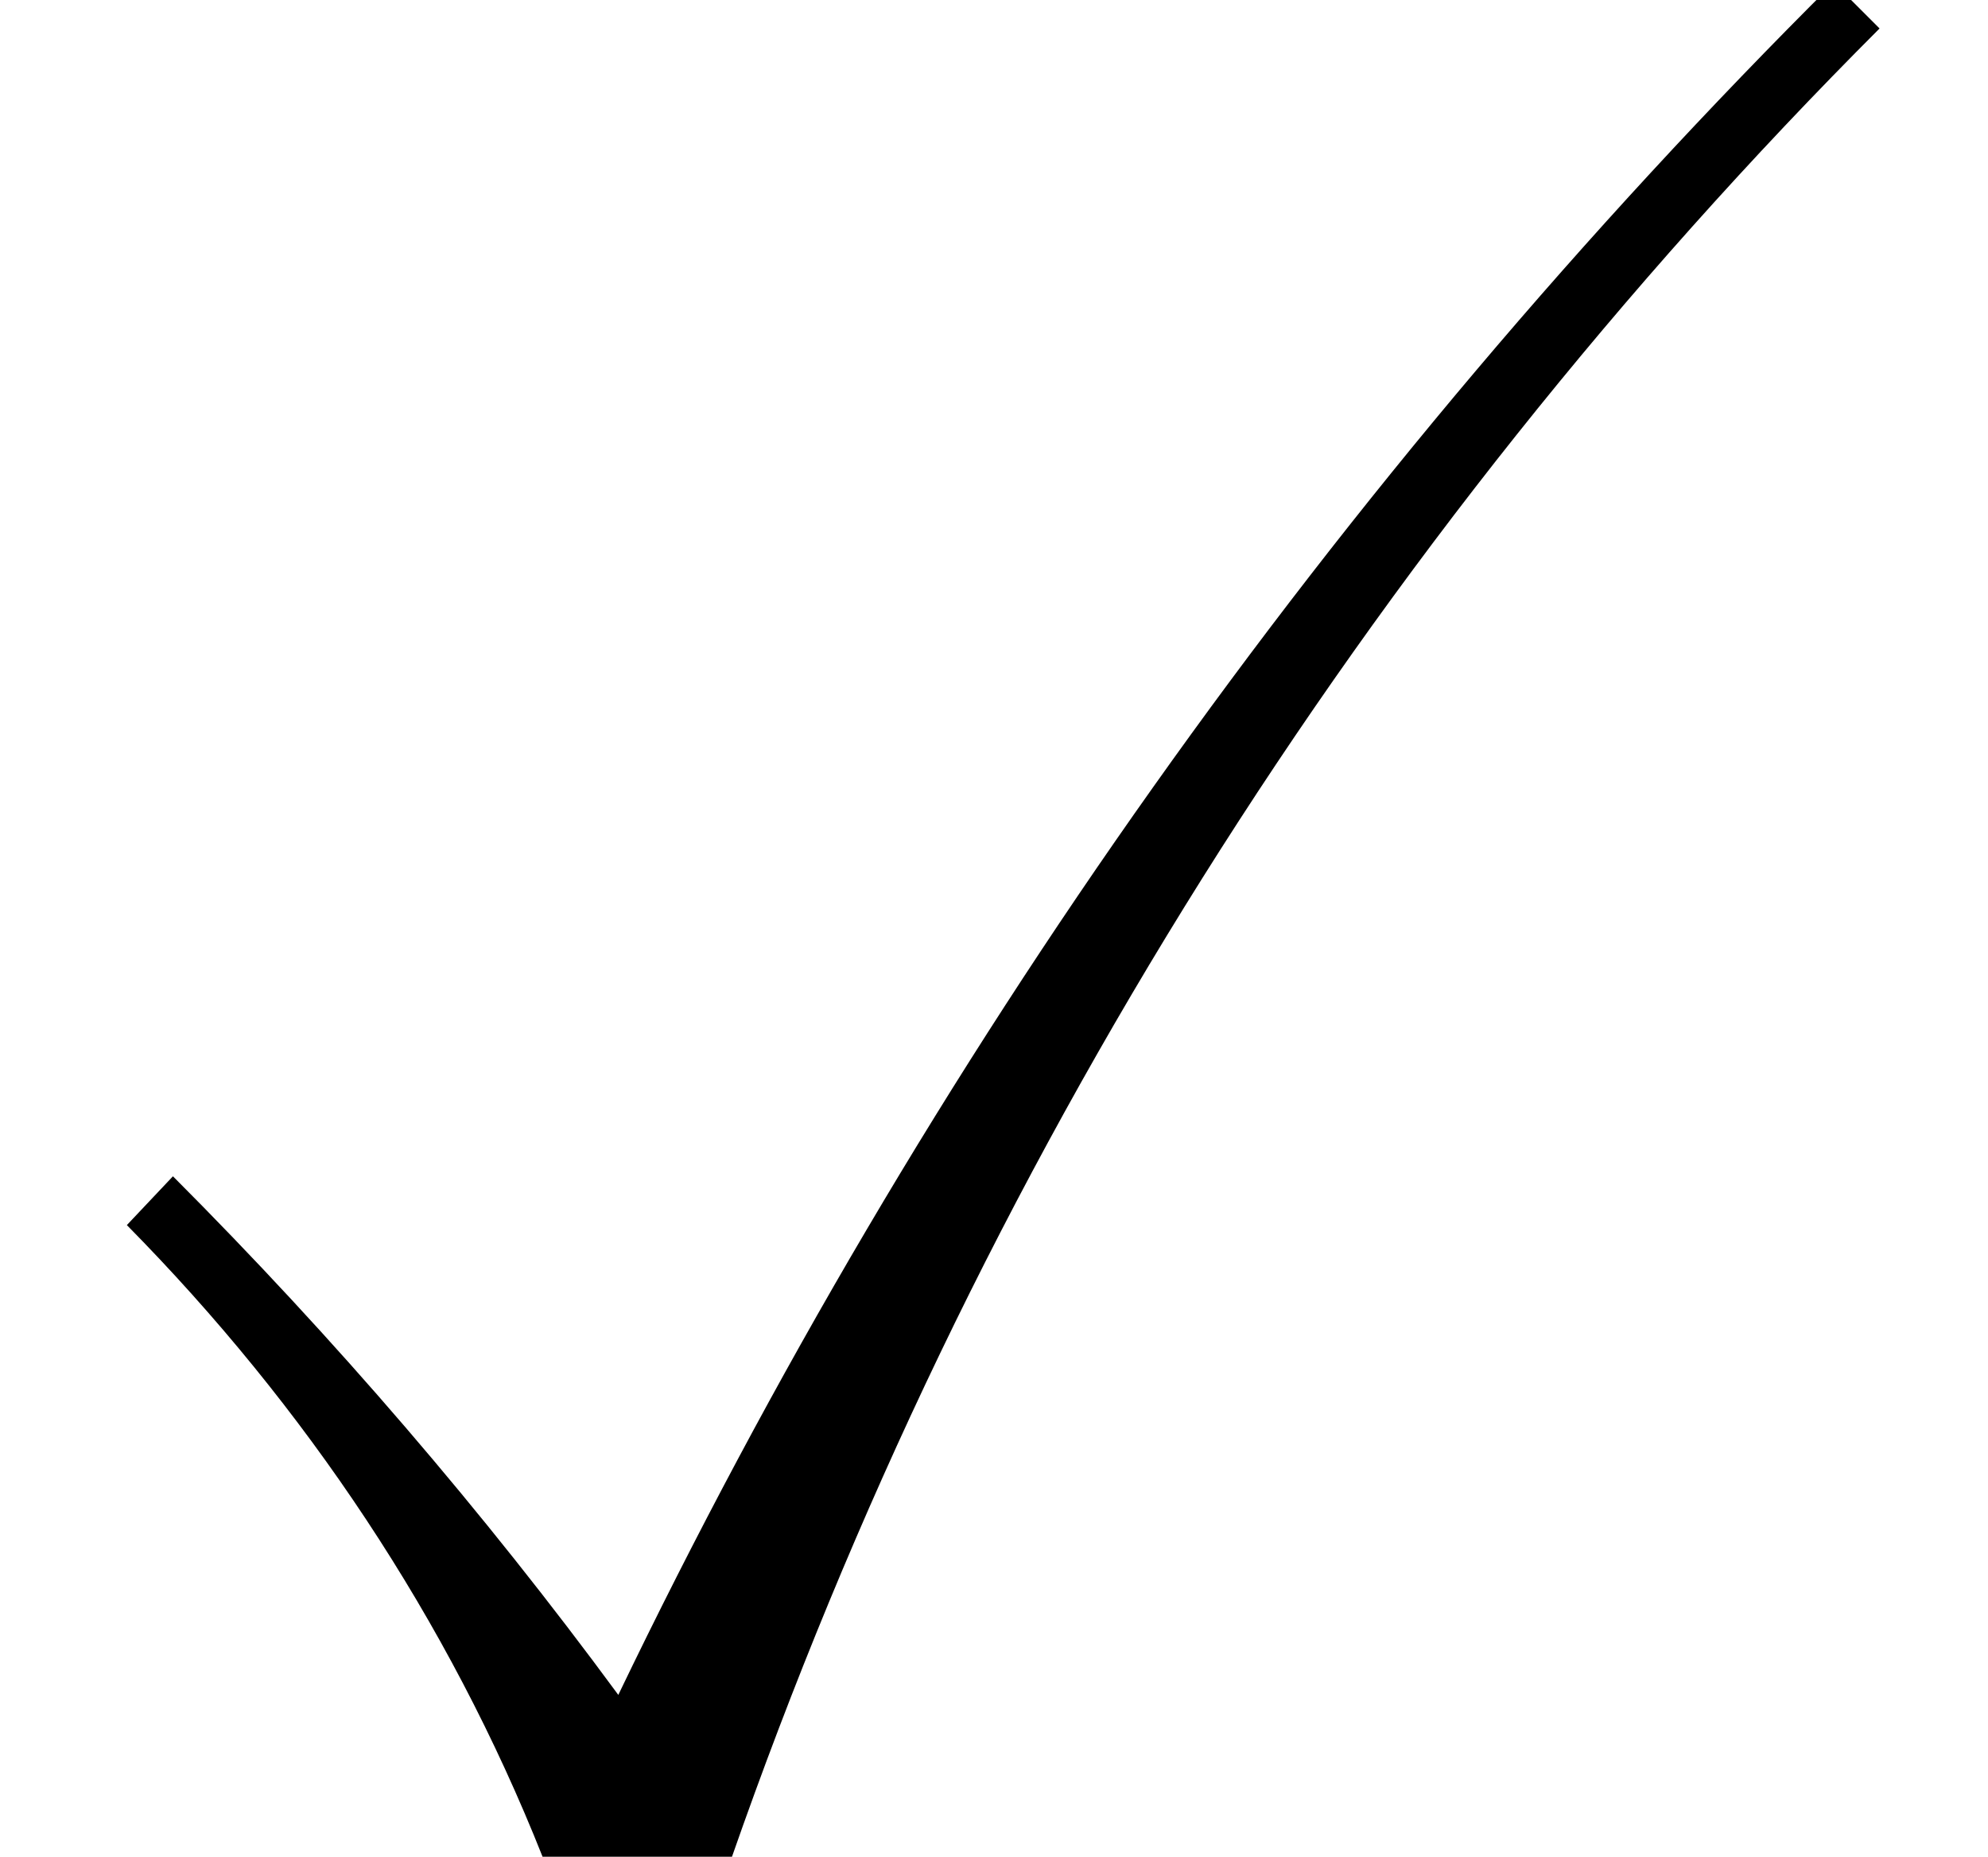 <?xml version='1.0' encoding='UTF-8'?>
<!-- This file was generated by dvisvgm 2.11.1 -->
<svg version='1.1' xmlns='http://www.w3.org/2000/svg' xmlns:xlink='http://www.w3.org/1999/xlink' width='7.334pt' height='6.849pt' viewBox='-70.007 -64.902 7.334 6.849'>
<defs>
<path id='g0-8' d='M2.002 0H2.7C3.587-2.54 5.031-4.842 6.934-6.745L6.765-6.914C4.922-5.081 3.407-2.939 2.281-.598C1.783-1.275 1.235-1.913 .638-2.511L.468-2.331C1.126-1.664 1.654-.877 2.002 0Z'/>
</defs>
<g id='page1'>
<use x='-70.007' y='-58.052' xlink:href='#g0-8'/>
</g>
</svg>